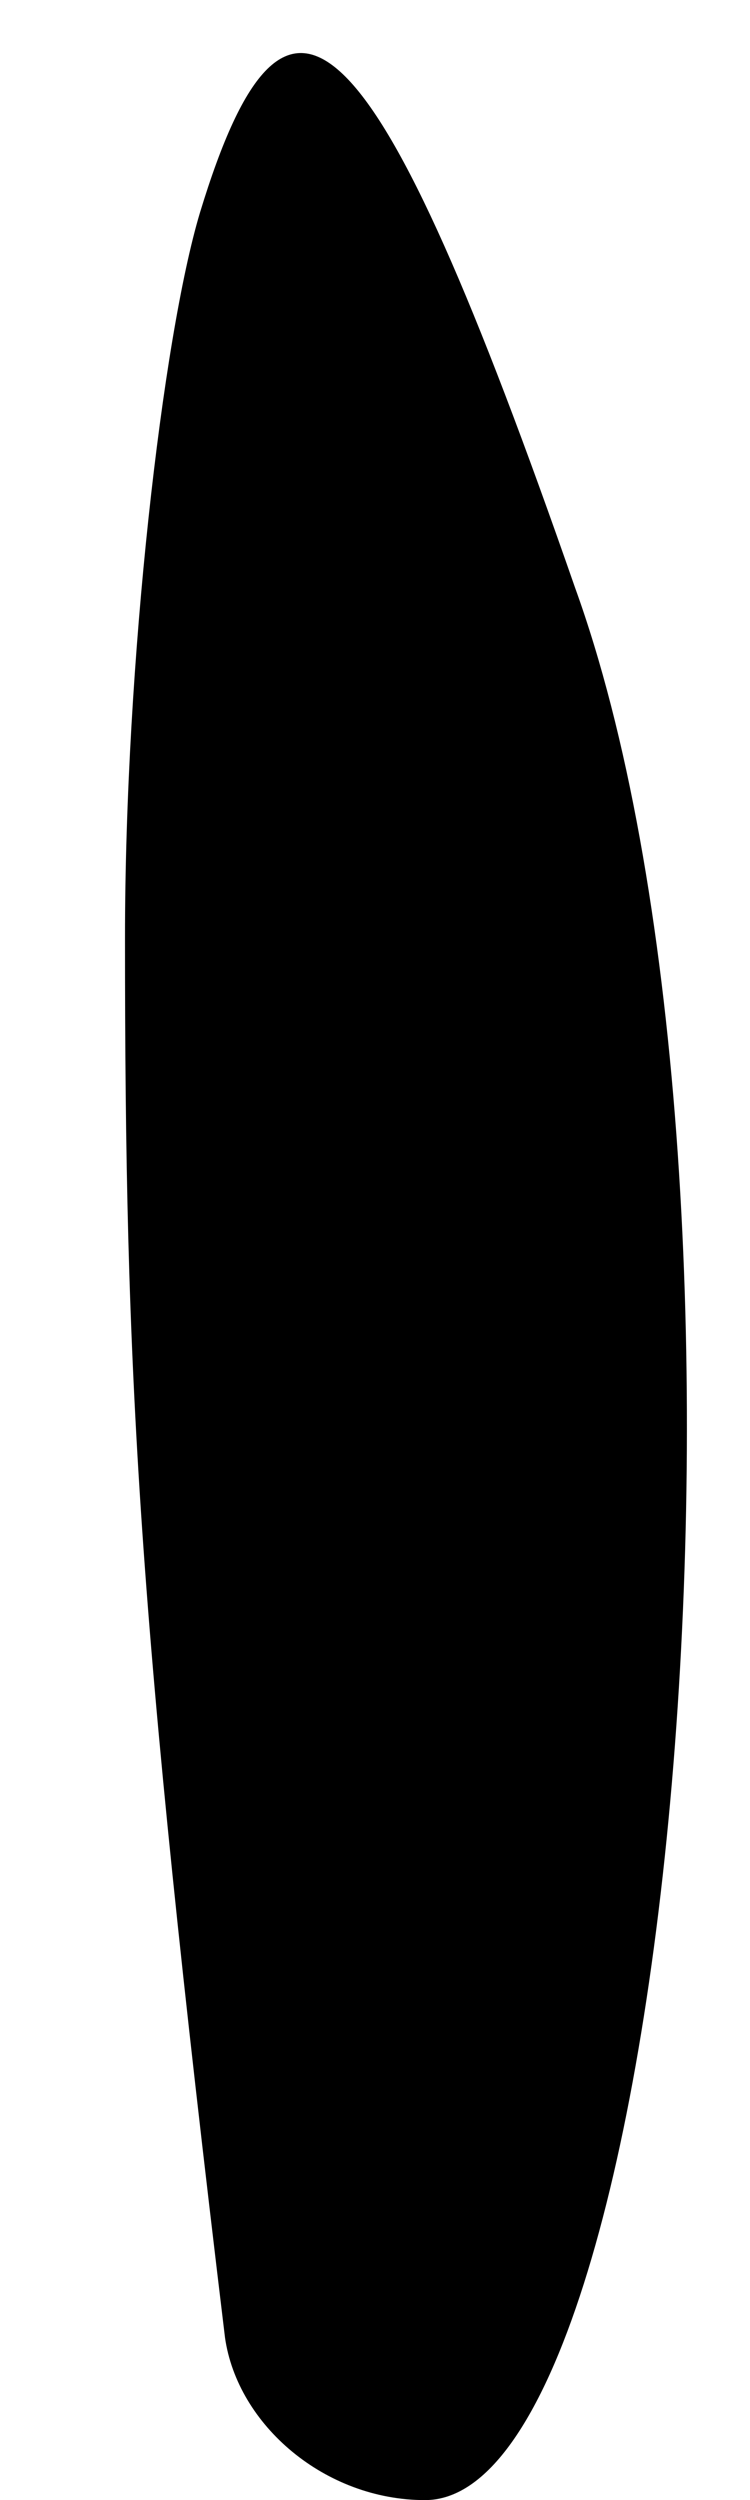 <?xml version="1.0" standalone="no"?>
<!DOCTYPE svg PUBLIC "-//W3C//DTD SVG 20010904//EN"
 "http://www.w3.org/TR/2001/REC-SVG-20010904/DTD/svg10.dtd">
<svg version="1.0" xmlns="http://www.w3.org/2000/svg"
 width="6pt" height="20pt" viewBox="0 0 6 20"
 preserveAspectRatio="xMidYMid meet">
<g transform="translate(0,20) scale(0.1,-0.1)"
fill="#000000" stroke="none">
<path fill="#000000" stroke="none" d="M16 183 c-3 -10 -6 -36 -6 -58 0 -35 1
-54 8 -112 1 -7 8 -13 16 -13 20 0 29 106 12 153 -16 46 -23 53 -30 30z"/>
</g>
</svg>
